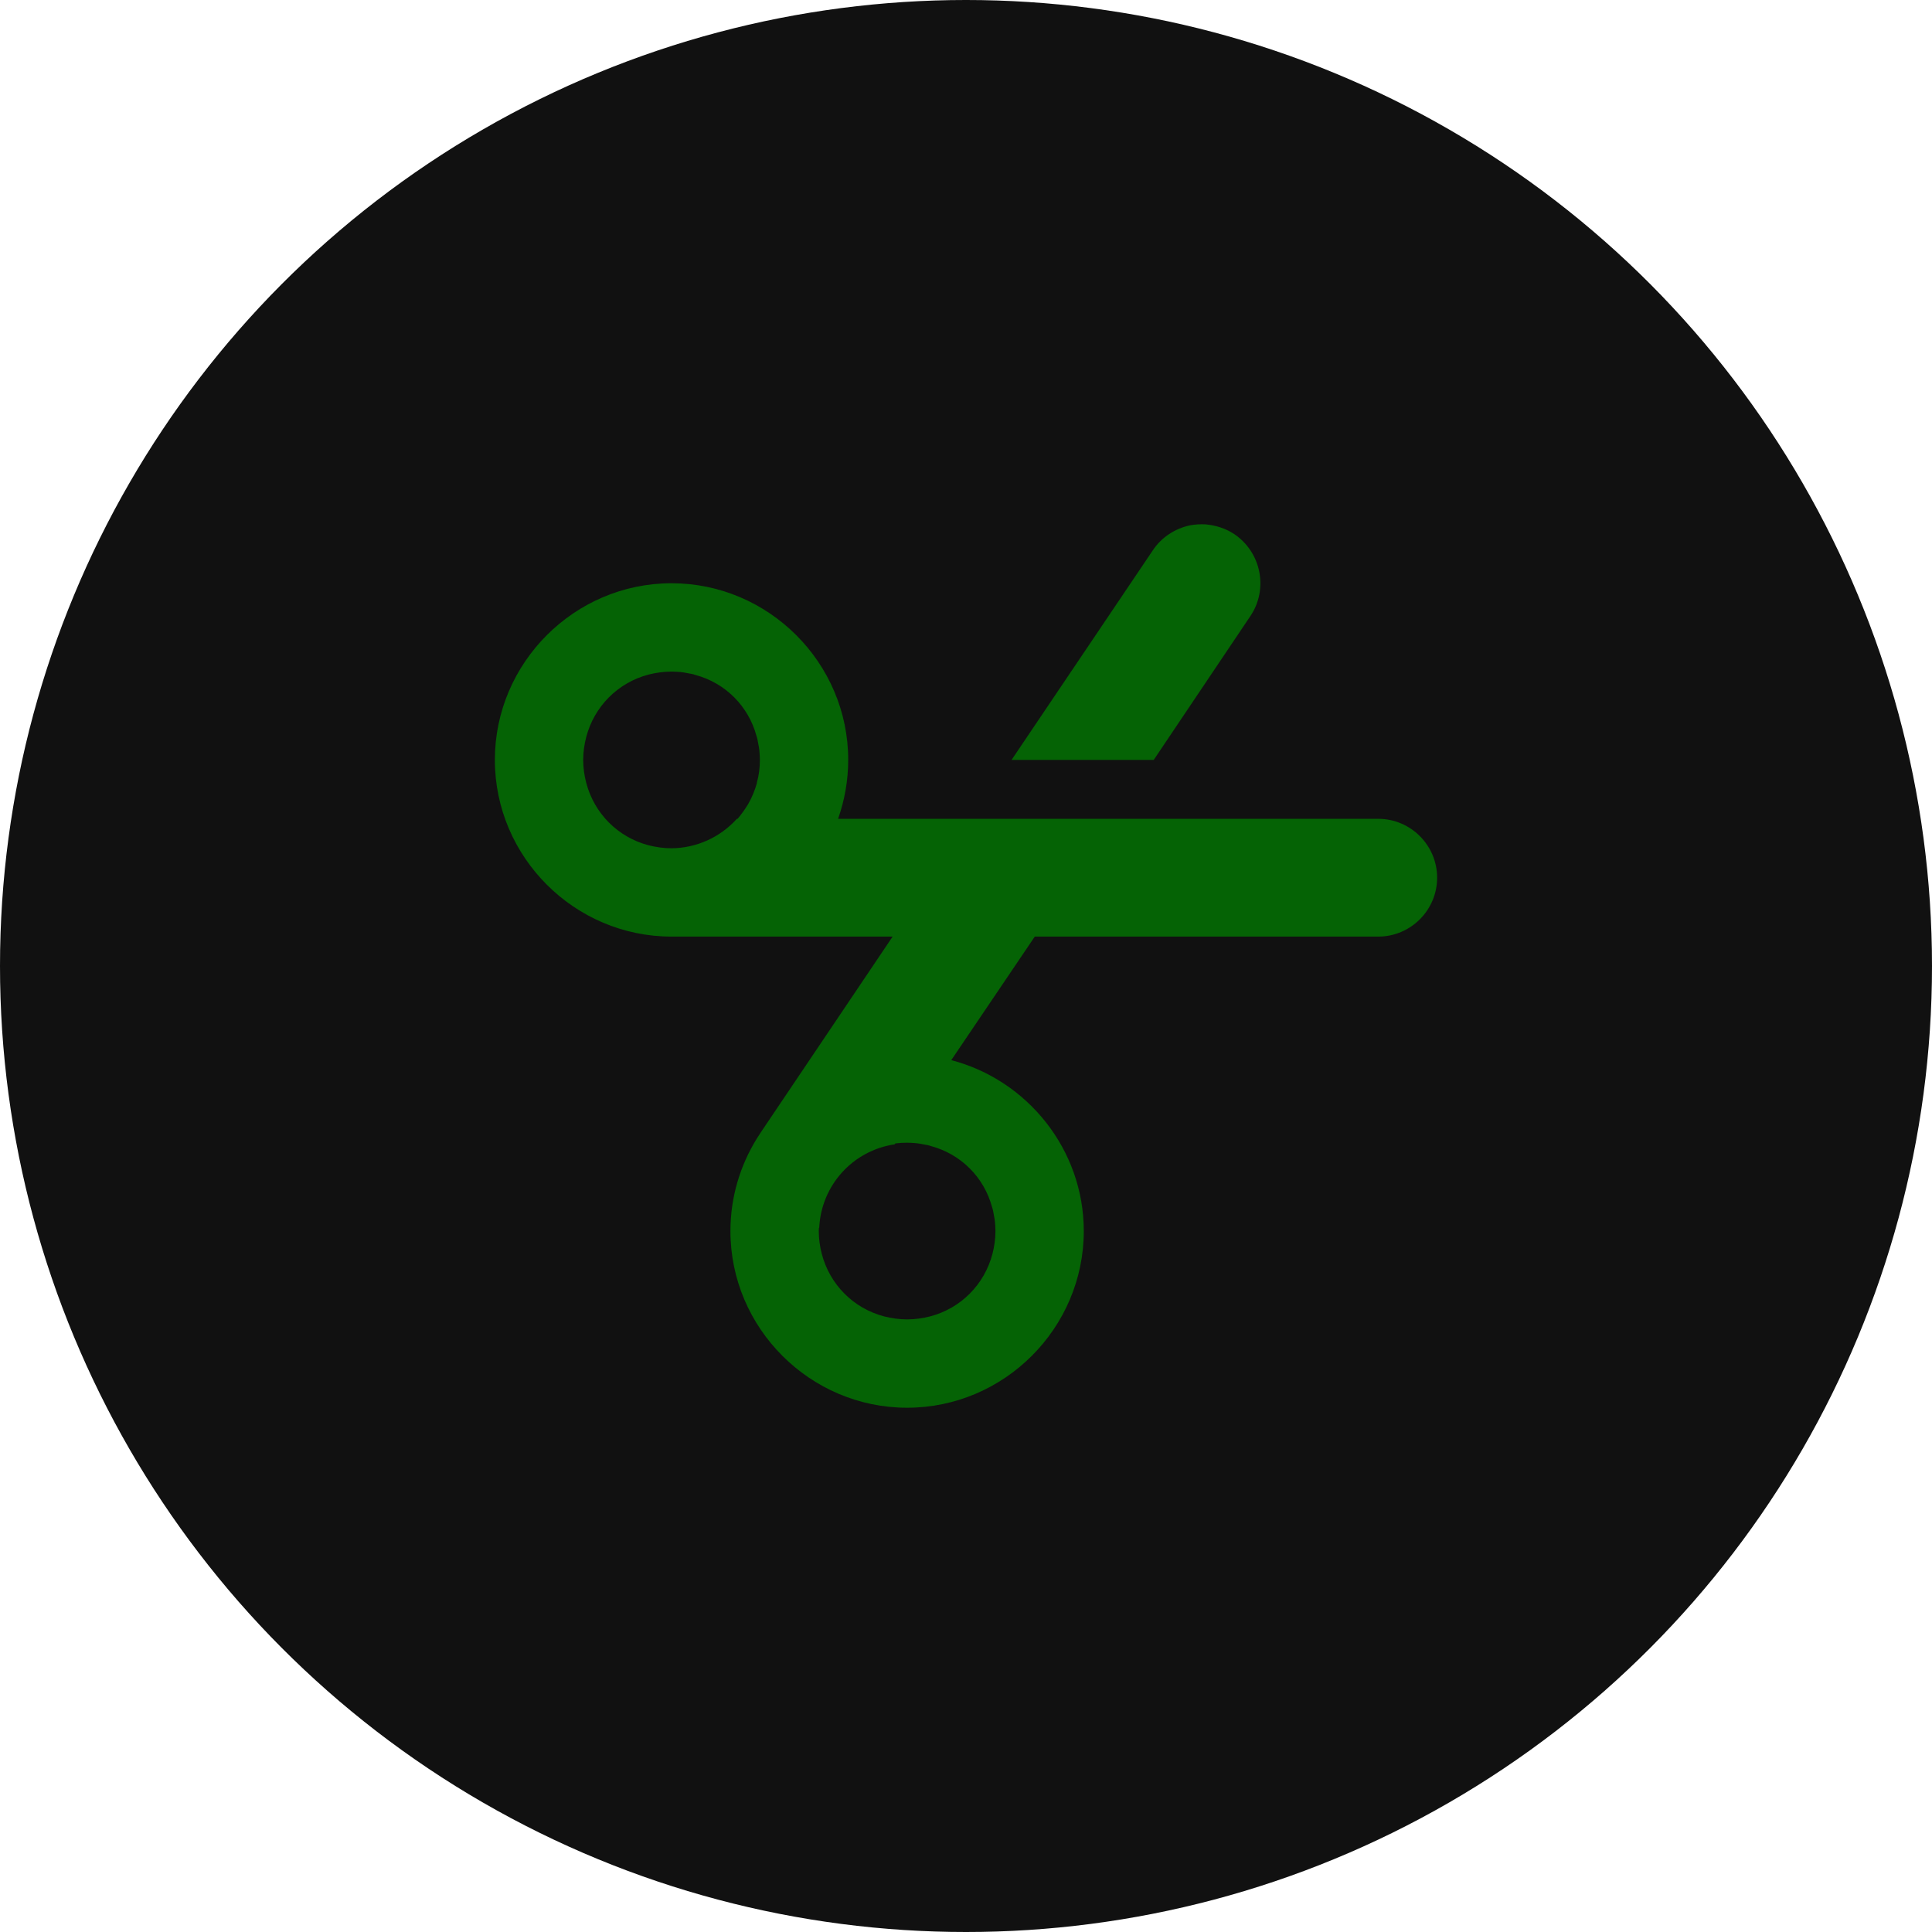 <?xml version="1.0" encoding="UTF-8" standalone="no"?>
<!-- Created with Inkscape (http://www.inkscape.org/) -->

<svg
   width="512"
   height="512"
   viewBox="0 0 512 512"
   version="1.1"
   id="svg1"
   xml:space="preserve"
   inkscape:export-filename="logo.png"
   inkscape:export-xdpi="96"
   inkscape:export-ydpi="96"
   inkscape:version="1.4.2 (ebf0e940d0, 2025-05-08)"
   sodipodi:docname="ffcutter.svg"
   xmlns:inkscape="http://www.inkscape.org/namespaces/inkscape"
   xmlns:sodipodi="http://sodipodi.sourceforge.net/DTD/sodipodi-0.dtd"
   xmlns="http://www.w3.org/2000/svg"
   xmlns:svg="http://www.w3.org/2000/svg"><sodipodi:namedview
     id="namedview1"
     pagecolor="#505050"
     bordercolor="#eeeeee"
     borderopacity="1"
     inkscape:showpageshadow="0"
     inkscape:pageopacity="0"
     inkscape:pagecheckerboard="0"
     inkscape:deskcolor="#505050"
     inkscape:document-units="px"
     inkscape:zoom="1.0965679"
     inkscape:cx="227.52808"
     inkscape:cy="318.26573"
     inkscape:window-width="1920"
     inkscape:window-height="1005"
     inkscape:window-x="0"
     inkscape:window-y="0"
     inkscape:window-maximized="1"
     inkscape:current-layer="svg1" /><defs
     id="defs1"><linearGradient
       id="swatch6"
       inkscape:swatch="solid"><stop
         style="stop-color:#999900;stop-opacity:1;"
         offset="0"
         id="stop6" /></linearGradient></defs><g
     inkscape:label="Layer 1"
     inkscape:groupmode="layer"
     id="layer1" /><circle
     style="fill:#111111;stroke-width:1.153;fill-opacity:1"
     id="path2"
     cx="256"
     cy="256"
     r="256" /><path
     d="m 319.464,138.959 c -1.341,-0.061 -2.682,0 -4.024,0.244 -4.085,0.853 -7.682,3.231 -9.937,6.645 l -37.432,55.539 h 37.676 l 25.605,-38.103 c 2.317,-3.414 3.17,-7.621 2.378,-11.705 -0.793,-4.085 -3.17,-7.682 -6.584,-9.998 -2.256,-1.524 -4.938,-2.378 -7.682,-2.621 z M 177.965,154.566 c -25.727,0 -46.821,21.094 -46.821,46.821 0,25.727 21.094,46.821 46.821,46.821 h 58.587 l -24.752,36.762 -10.181,15.119 -0.975,1.524 c -0.061,0.061 -0.122,0.122 -0.122,0.183 -4.389,7.133 -6.95,15.485 -6.95,24.447 0,25.727 21.094,46.821 46.821,46.821 25.727,0 46.821,-21.094 46.821,-46.821 0,-21.642 -14.997,-40.054 -35.116,-45.297 l 22.13,-32.738 h 91.02 c 8.596,0 15.607,-7.011 15.607,-15.607 0,-8.596 -7.011,-15.607 -15.607,-15.607 H 222.104 c 1.707,-4.877 2.682,-10.12 2.682,-15.607 0,-25.727 -21.094,-46.821 -46.821,-46.821 z m 0,23.41 c 0.793,0 1.585,0.061 2.378,0.122 0.671,0.061 1.28,0.183 1.89,0.305 0.732,0.122 1.463,0.244 2.134,0.488 7.864,2.134 13.961,8.23 16.095,16.095 0.244,0.671 0.366,1.402 0.488,2.134 0.122,0.61 0.244,1.219 0.305,1.89 v 0.061 c 0.061,0.732 0.122,1.524 0.122,2.317 0,2.073 -0.244,4.024 -0.793,5.975 v 0.183 c -0.549,1.951 -1.341,3.841 -2.317,5.548 -0.853,1.402 -1.768,2.682 -2.804,3.902 h -0.183 c -4.45,4.938 -10.73,7.742 -17.314,7.803 -2.134,0 -4.146,-0.305 -6.096,-0.793 -8.108,-2.134 -14.388,-8.413 -16.521,-16.582 -0.488,-1.89 -0.793,-3.902 -0.793,-6.035 0,-2.134 0.305,-4.146 0.793,-6.036 2.134,-8.169 8.413,-14.449 16.521,-16.582 1.951,-0.488 3.963,-0.793 6.096,-0.793 z m 62.428,124.855 c 0.793,0 1.585,0.061 2.378,0.122 0.671,0.061 1.28,0.183 1.89,0.305 0.732,0.122 1.463,0.244 2.134,0.488 7.864,2.134 13.961,8.23 16.095,16.095 0.244,0.671 0.366,1.402 0.488,2.134 0.122,0.61 0.244,1.219 0.305,1.89 v 0.061 c 0.061,0.732 0.122,1.524 0.122,2.317 0,2.134 -0.305,4.146 -0.793,6.035 -2.134,8.169 -8.413,14.449 -16.521,16.582 -1.951,0.488 -3.963,0.793 -6.096,0.793 -2.134,0 -4.146,-0.305 -6.096,-0.793 -8.108,-2.134 -14.388,-8.413 -16.521,-16.582 -0.488,-1.89 -0.793,-3.902 -0.793,-6.035 0,-0.305 0,-0.61 0.061,-0.854 0,-0.061 0.061,-0.061 0.061,-0.061 0.549,-11.217 8.901,-20.423 19.996,-22.069 l 0.183,-0.244 c 0.975,-0.122 2.012,-0.183 3.109,-0.183 z m 0,0"
     fill="#999999"
     id="path1"
     style="opacity:0.72;fill:#008300;fill-opacity:1;stroke:none;stroke-width:15.607;stroke-opacity:1" /></svg>
